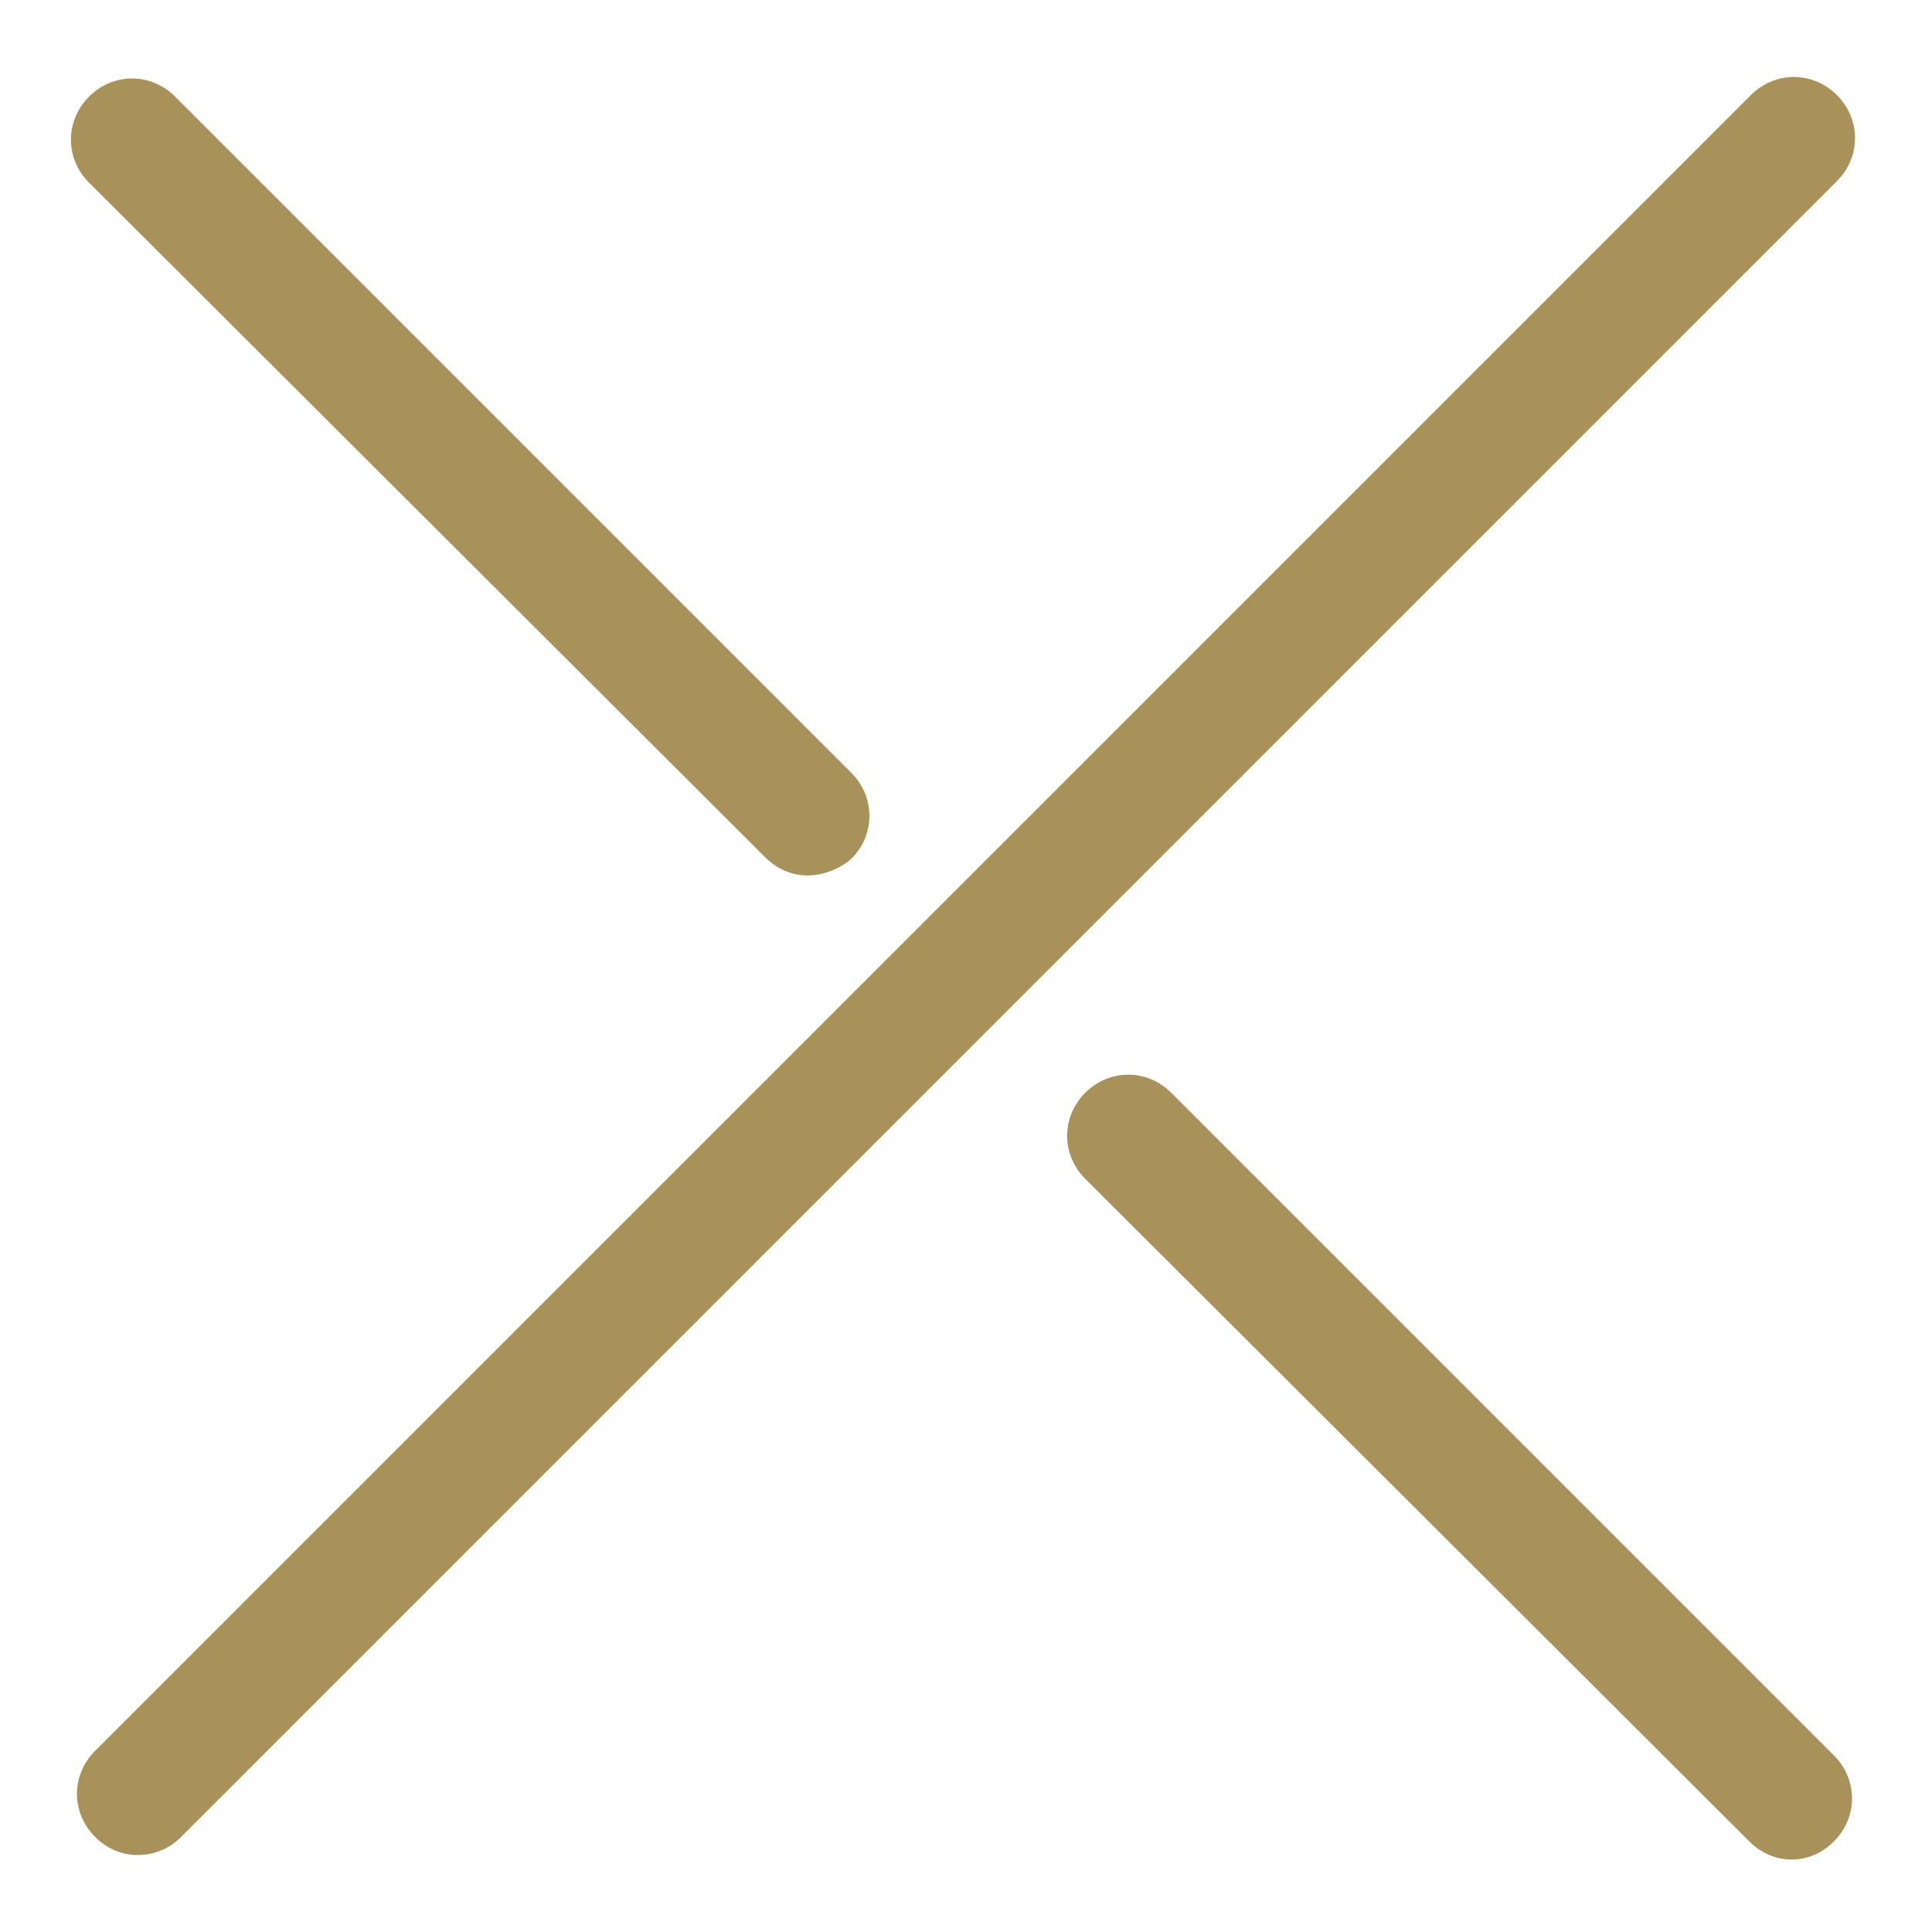 <?xml version="1.0" encoding="utf-8"?>
<!-- Generator: Adobe Illustrator 21.1.0, SVG Export Plug-In . SVG Version: 6.00 Build 0)  -->
<svg version="1.1" id="Layer_2" xmlns="http://www.w3.org/2000/svg" xmlns:xlink="http://www.w3.org/1999/xlink" x="0px" y="0px"
	 viewBox="0 0 128 128" style="enable-background:new 0 0 128 128;" xml:space="preserve">
<style type="text/css">
	.st0{fill:#a9915a;}
</style>
<g>
	<path class="st0" d="M9.1,122.9c-1,0-2-0.4-2.8-1.2c-1.6-1.6-1.6-4.1,0-5.7L116,6.3c1.6-1.6,4.1-1.6,5.7,0c1.6,1.6,1.6,4.1,0,5.7
		L12,121.7C11.2,122.5,10.2,122.9,9.1,122.9z"/>
</g>
<g>
	<path class="st0" d="M53.5,58c-1,0-2-0.4-2.8-1.2L5.9,12.1c-1.6-1.6-1.6-4.1,0-5.7c1.6-1.6,4.1-1.6,5.7,0l44.8,44.8
		c1.6,1.6,1.6,4.1,0,5.7C55.6,57.6,54.5,58,53.5,58z"/>
</g>
<g>
	<path class="st0" d="M118.7,123.2c-1,0-2-0.4-2.8-1.2L71.9,78.1c-1.6-1.6-1.6-4.1,0-5.7c1.6-1.6,4.1-1.6,5.7,0l43.9,43.9
		c1.6,1.6,1.6,4.1,0,5.7C120.7,122.8,119.7,123.2,118.7,123.2z"/>
</g>
</svg>
